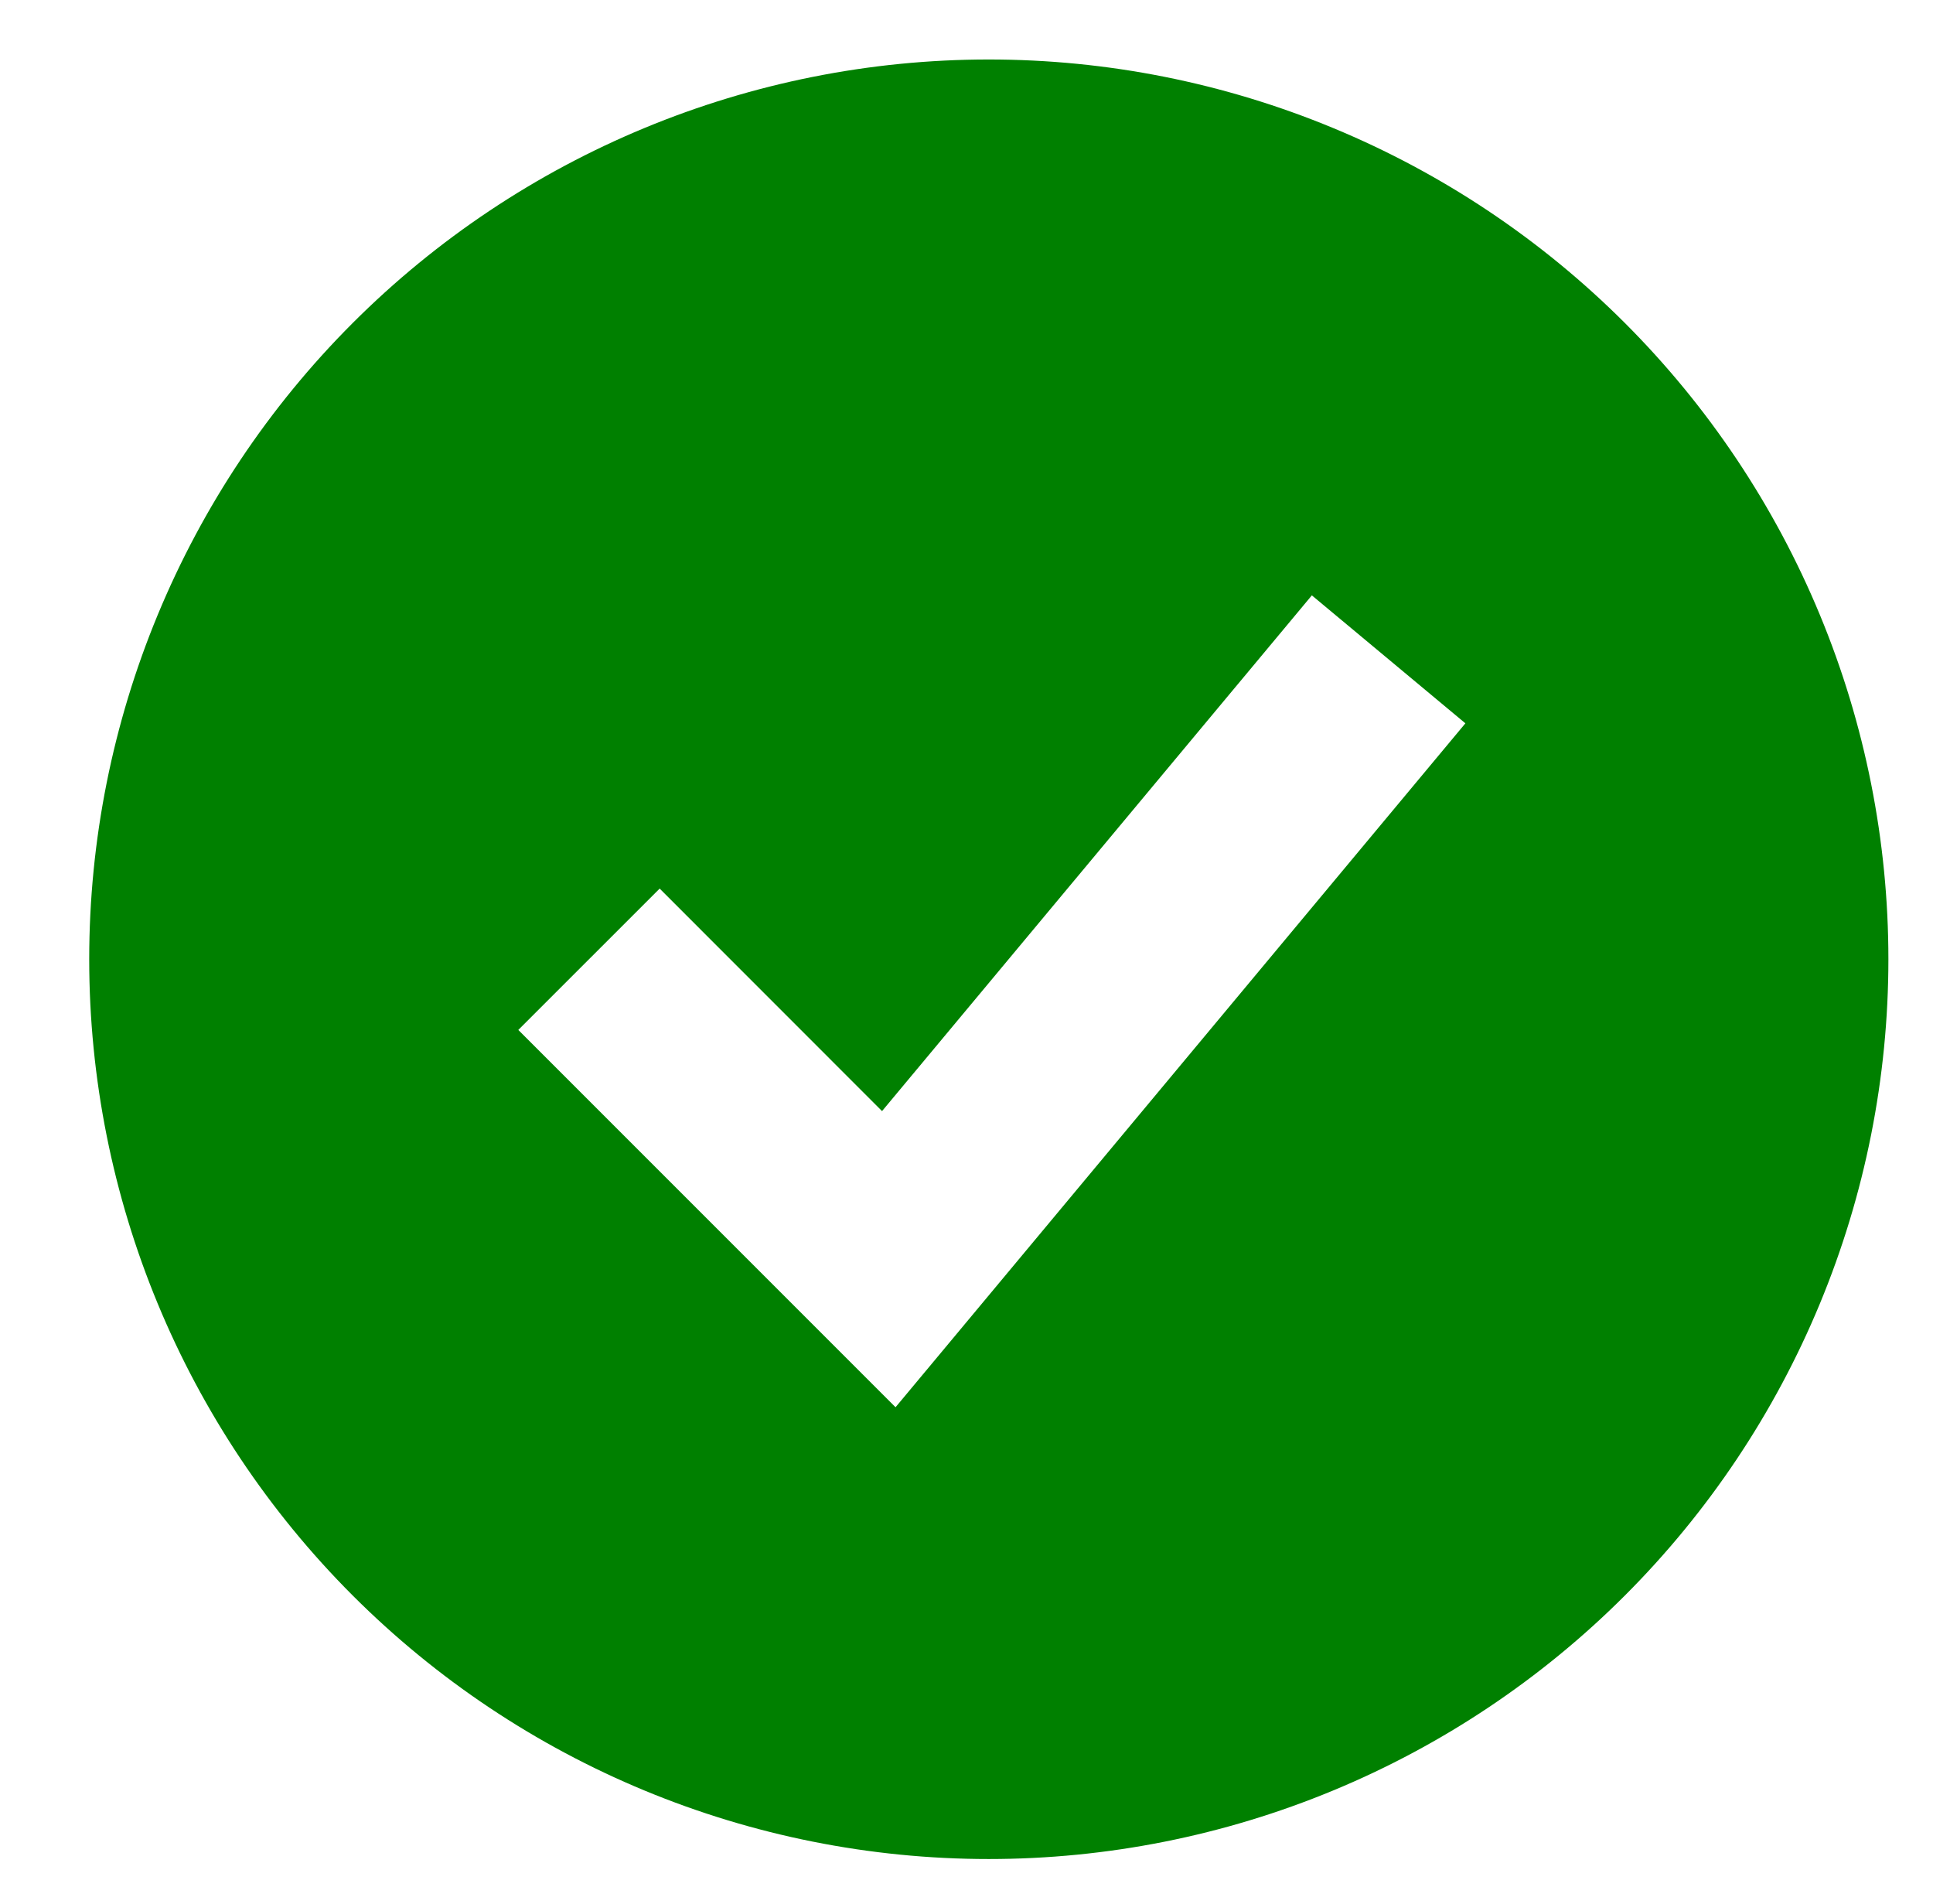 <svg width="65" height="64" viewBox="0 0 65 64" fill="none" xmlns="http://www.w3.org/2000/svg">
<path fill-rule="evenodd" clip-rule="evenodd" d="M33.25 62.5C37.222 62.5 41.156 61.718 44.826 60.197C48.496 58.677 51.831 56.449 54.64 53.64C57.449 50.831 59.677 47.496 61.197 43.826C62.718 40.156 63.5 36.222 63.5 32.25C63.5 28.277 62.718 24.344 61.197 20.674C59.677 17.004 57.449 13.669 54.64 10.86C51.831 8.051 48.496 5.823 44.826 4.303C41.156 2.782 37.222 2 33.25 2C25.227 2 17.533 5.187 11.86 10.86C6.187 16.533 3 24.227 3 32.25C3 40.273 6.187 47.967 11.86 53.64C17.533 59.313 25.227 62.5 33.25 62.5ZM32.47 44.484L49.276 24.318L44.113 20.016L29.66 37.355L22.182 29.874L17.429 34.626L27.513 44.71L30.114 47.311L32.47 44.484Z" fill="#008000"/>
</svg>
